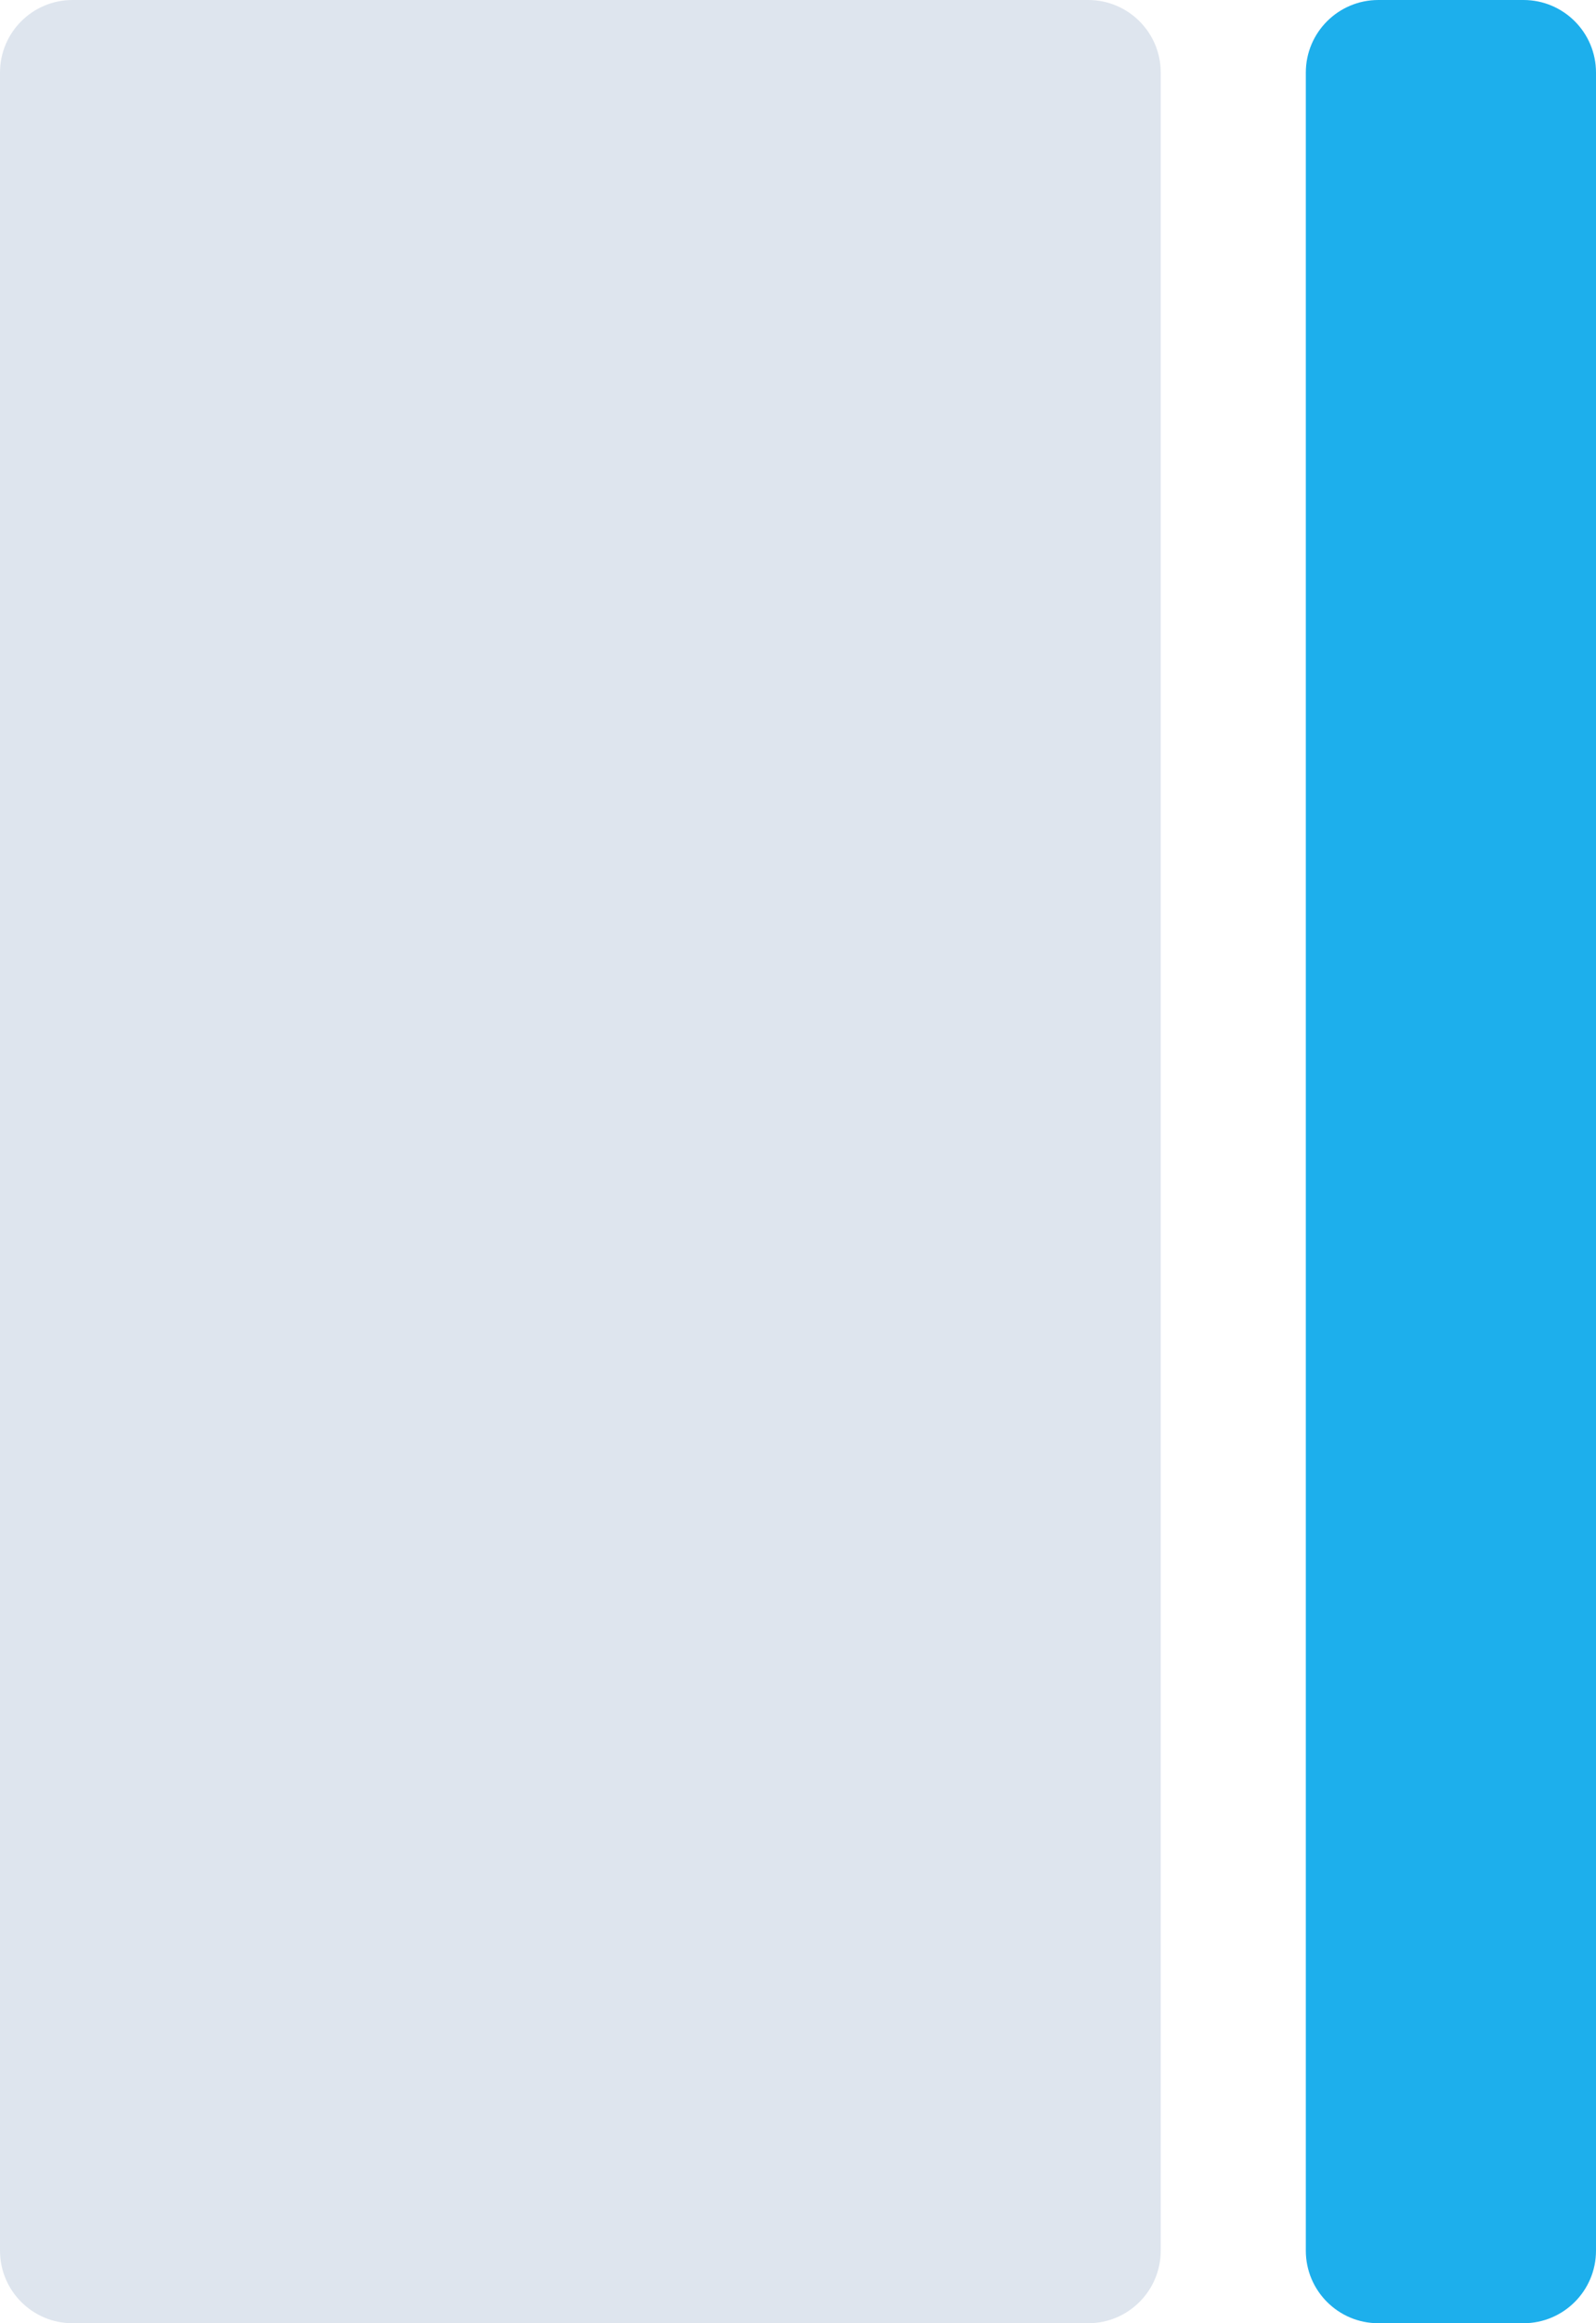 <svg width="44" height="64" viewBox="0 0 44 64" fill="none" xmlns="http://www.w3.org/2000/svg">
<path d="M0 2C0 0.895 0.895 0 2 0H30C31.105 0 32 0.895 32 2V62C32 63.105 31.105 64 30 64H2C0.895 64 0 63.105 0 62V2Z" fill="#DEE5EE"/>
<path d="M36 2C36 0.895 36.895 0 38 0H42C43.105 0 44 0.895 44 2V62C44 63.105 43.105 64 42 64H38C36.895 64 36 63.105 36 62V2Z" fill="#1DAFEC"/>
</svg>
